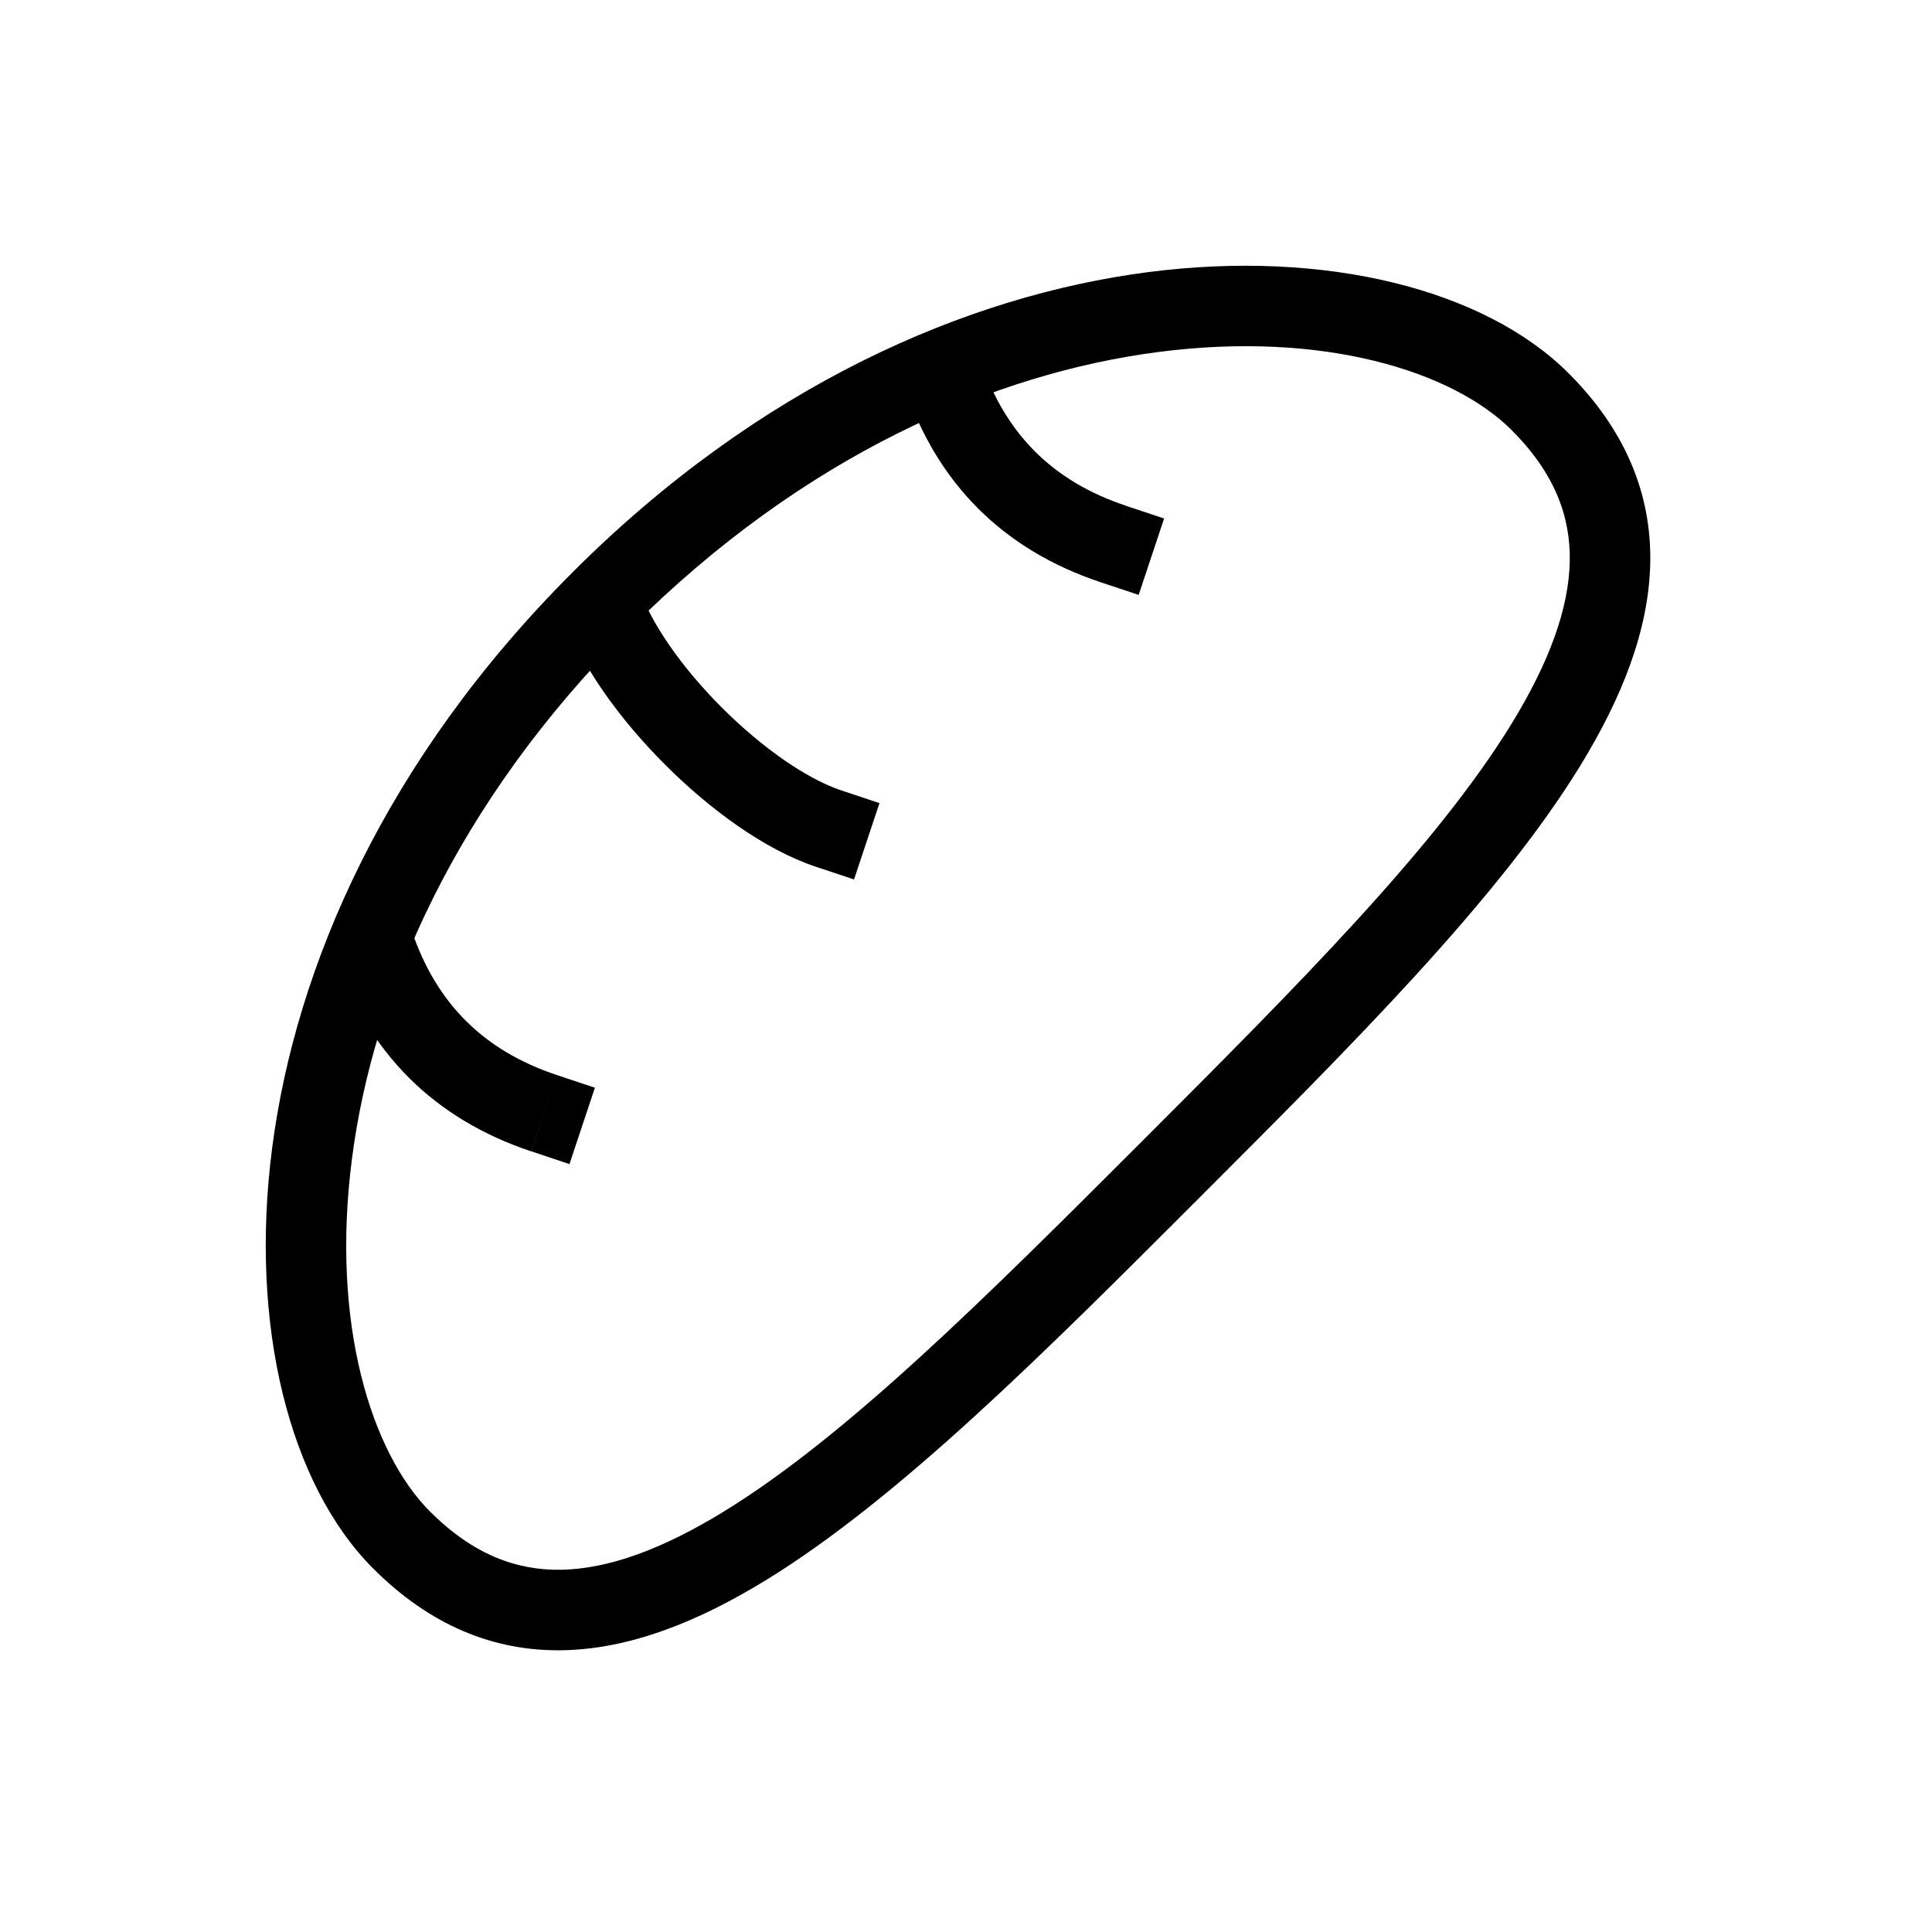 <svg xmlns="http://www.w3.org/2000/svg" width="24" height="24" viewbox="0 0 24 24" fill="none">
    <path fill="currentColor" d="m10.135 10.767.474.158.316-.948-.474-.158zm3.535-3.535.475.158.316-.949-.475-.158zm-7.07 7.07.474.159.316-.949-.475-.158zm12.178-8.959c.533.533.733 1.07.722 1.63-.011.584-.253 1.25-.718 2.01-.939 1.533-2.655 3.254-4.6 5.199l.707.707c1.912-1.912 3.731-3.726 4.746-5.384.51-.833.849-1.677.865-2.513.016-.859-.31-1.651-1.015-2.356zm-4.596 8.839c-1.945 1.945-3.666 3.661-5.199 4.6-.761.466-1.426.707-2.01.718-.56.01-1.097-.19-1.63-.722l-.707.707c.705.705 1.497 1.031 2.356 1.015.836-.016 1.68-.355 2.513-.865 1.658-1.015 3.472-2.834 5.384-4.746zm-8.839 4.596c-.732-.732-1.237-2.341-.97-4.39.262-2.021 1.27-4.396 3.445-6.57l-.707-.707c-2.326 2.325-3.438 4.901-3.73 7.147-.288 2.217.22 4.192 1.255 5.227zm2.475-10.96c2.174-2.174 4.548-3.183 6.569-3.445 2.05-.267 3.659.238 4.391.97l.707-.707c-1.035-1.035-3.01-1.543-5.227-1.255-2.246.292-4.822 1.404-7.147 3.73zm-.828-.195c.211.634.713 1.317 1.27 1.874.557.558 1.24 1.059 1.875 1.27l.316-.948c-.427-.143-.98-.525-1.484-1.029-.503-.503-.886-1.057-1.028-1.484zm4.243-2.829c.403 1.21 1.227 2.034 2.437 2.438l.316-.95c-.91-.303-1.5-.893-1.805-1.804zm-7.071 7.071c.403 1.21 1.227 2.034 2.437 2.438l.316-.949c-.91-.304-1.5-.893-1.805-1.805z"/>
</svg>